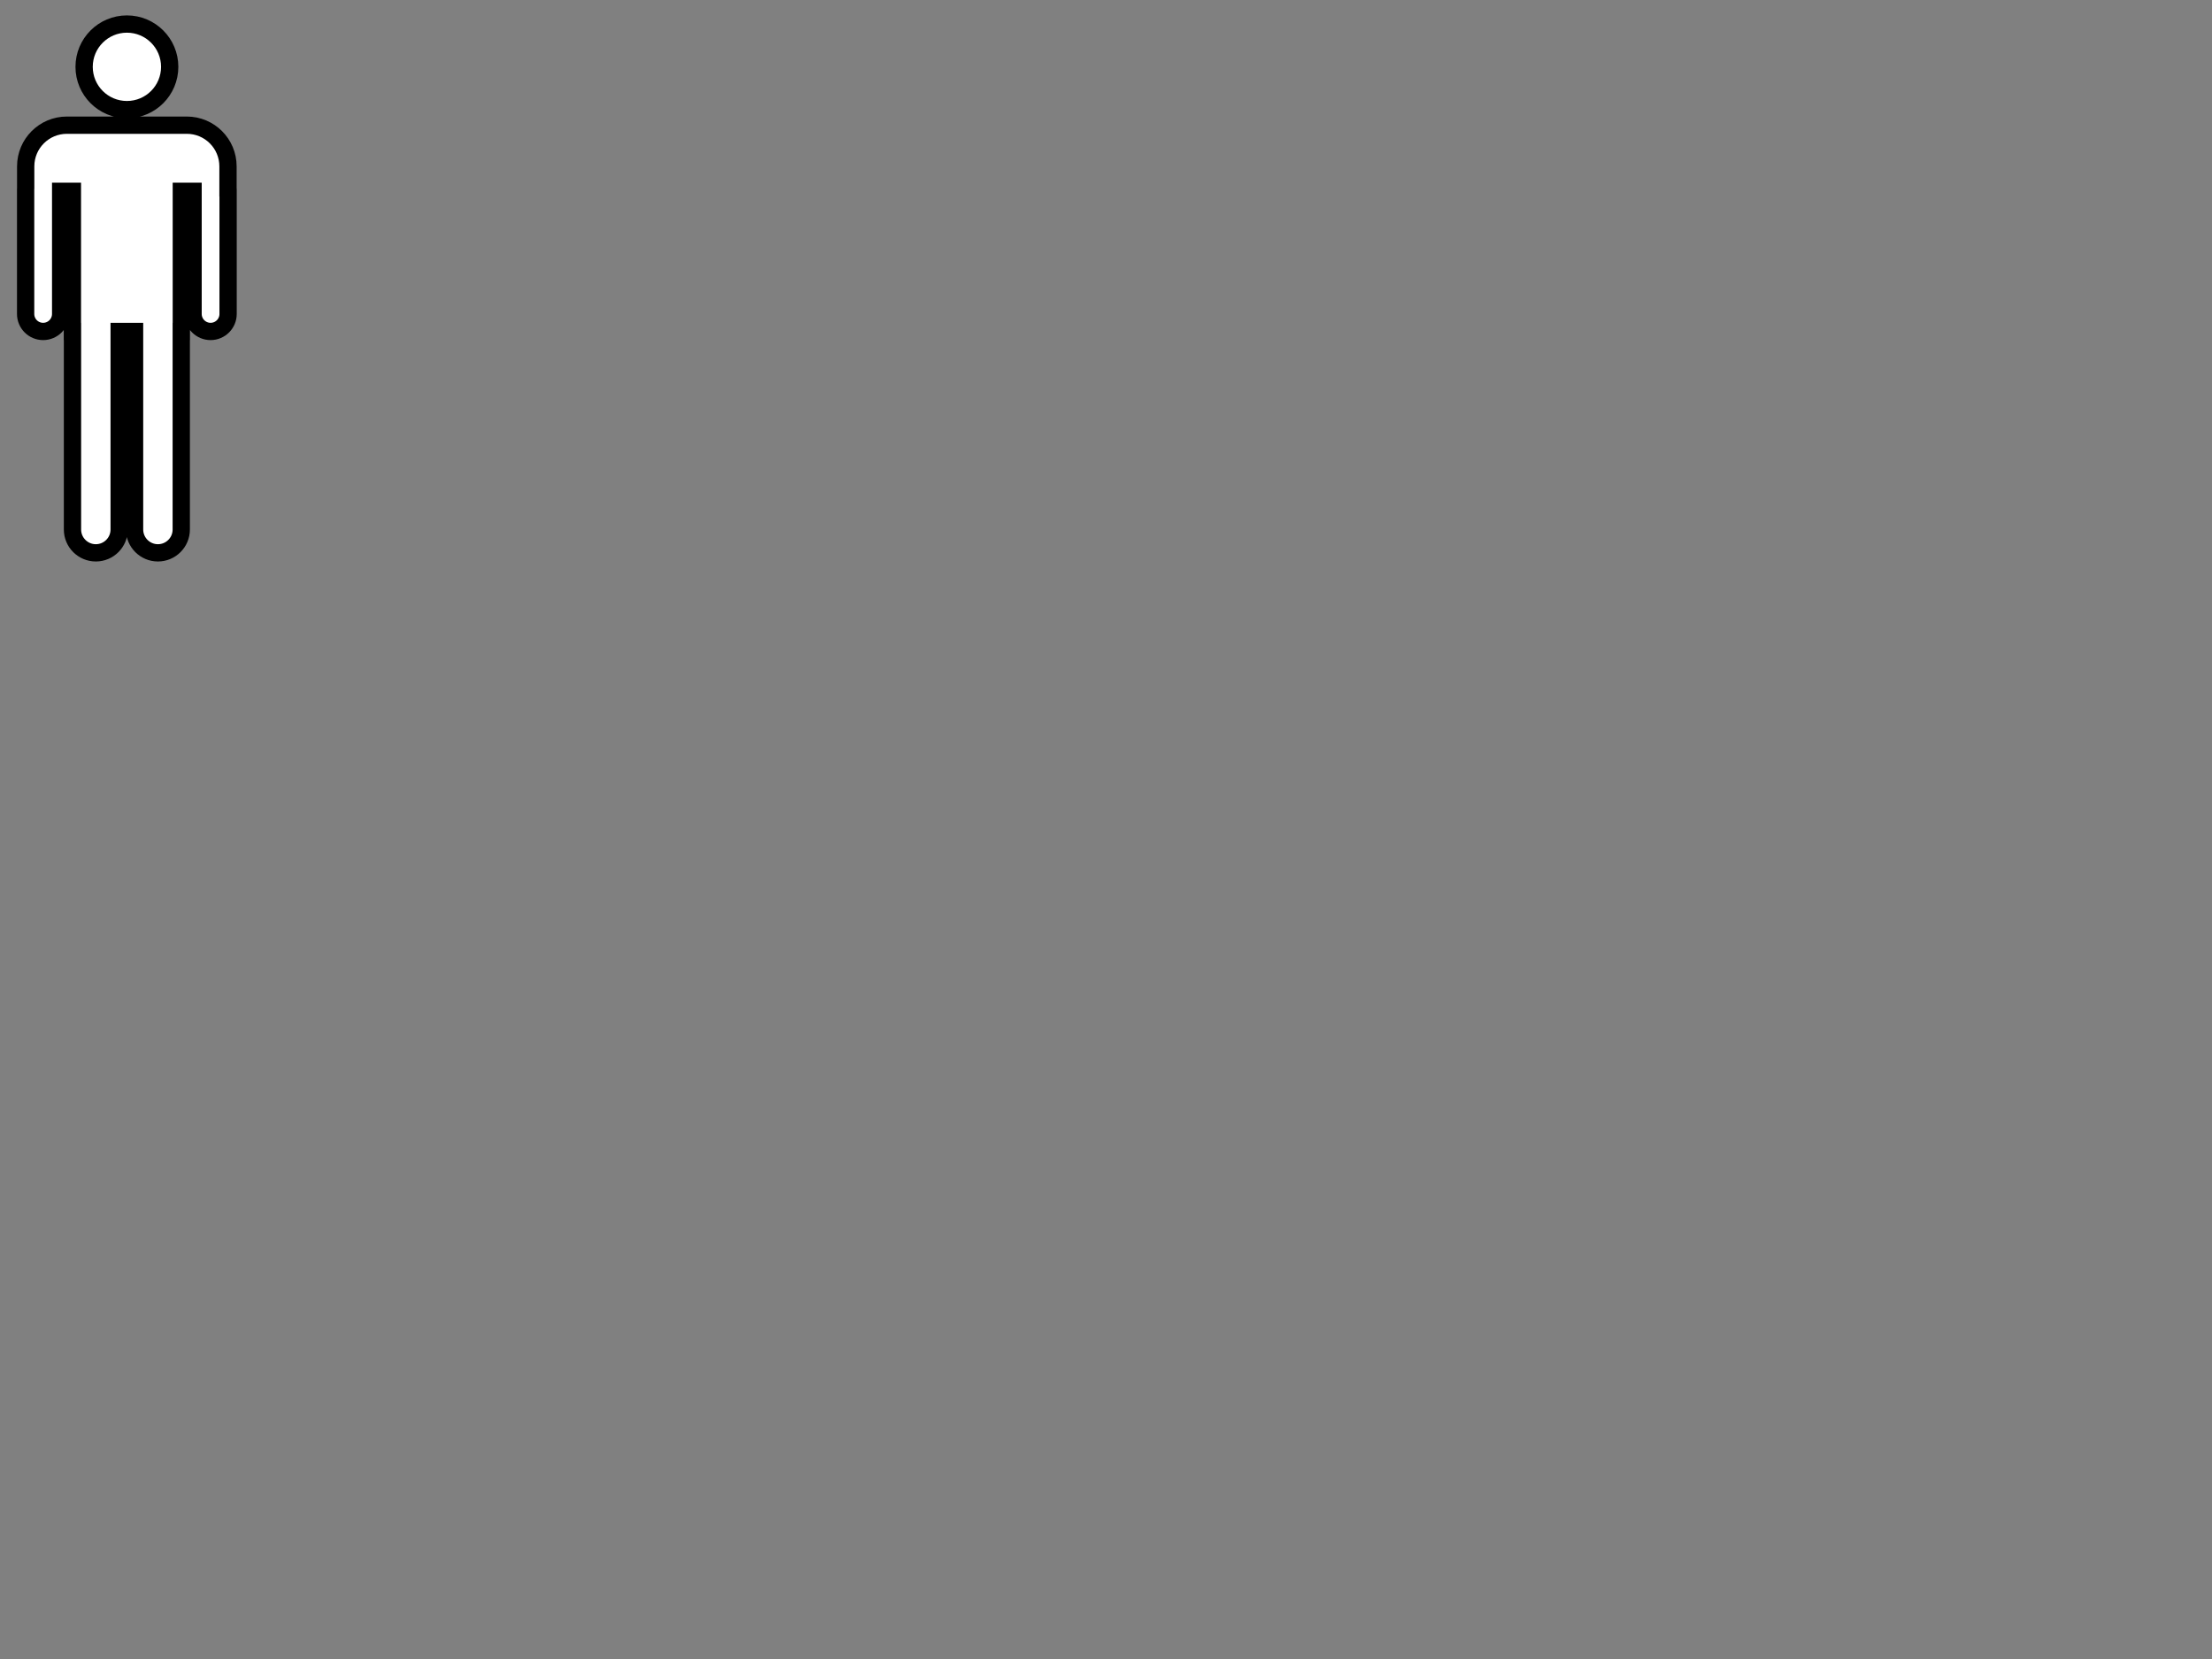 <svg width="640" height="480" xmlns="http://www.w3.org/2000/svg" xmlns:svg="http://www.w3.org/2000/svg">
 <rect width="100%" height="100%" fill="#808080" stroke="none"/>
 <!-- Created with SVG-edit - http://svg-edit.googlecode.com/ -->
 <g>
  <title>Layer 1</title>
  <path id="svg_27" d="m24.338,19.337c0,-6.841 5.541,-12.381 12.381,-12.381c6.841,0 12.381,5.541 12.381,12.381c0,6.841 -5.541,12.381 -12.381,12.381c-6.841,0 -12.381,-5.541 -12.381,-12.381zm41.628,35.047l0,-6.253c0,-6.579 -5.33,-11.913 -11.913,-11.913l-34.706,0c-6.579,0 -11.913,5.334 -11.913,11.913l0,6.253c-0.011,0.142 -0.019,0.288 -0.019,0.435l0,36.016c0,2.798 2.267,5.066 5.066,5.066c2.795,0 5.068,-2.267 5.068,-5.066l0,-35.483l3.397,0l0,40.552l0.025,0l0,57.299c0,3.725 3.025,6.752 6.754,6.752c3.731,0 6.754,-3.023 6.754,-6.752l0,-57.299l4.456,0l0,57.299c0,3.725 3.027,6.752 6.754,6.752c3.731,0 6.754,-3.023 6.754,-6.752l0,-57.299l0.021,0l0,-40.552l3.397,0l0,35.481c0,2.798 2.273,5.068 5.068,5.068c2.799,0 5.066,-2.269 5.066,-5.068l0,-36.016c-0.002,-0.15 -0.013,-0.292 -0.025,-0.433l0,0z" stroke-linecap="null" stroke-linejoin="null" stroke-dasharray="null" stroke-width="5" stroke="#000000" fill="#ffffff"/>
 </g>
</svg>